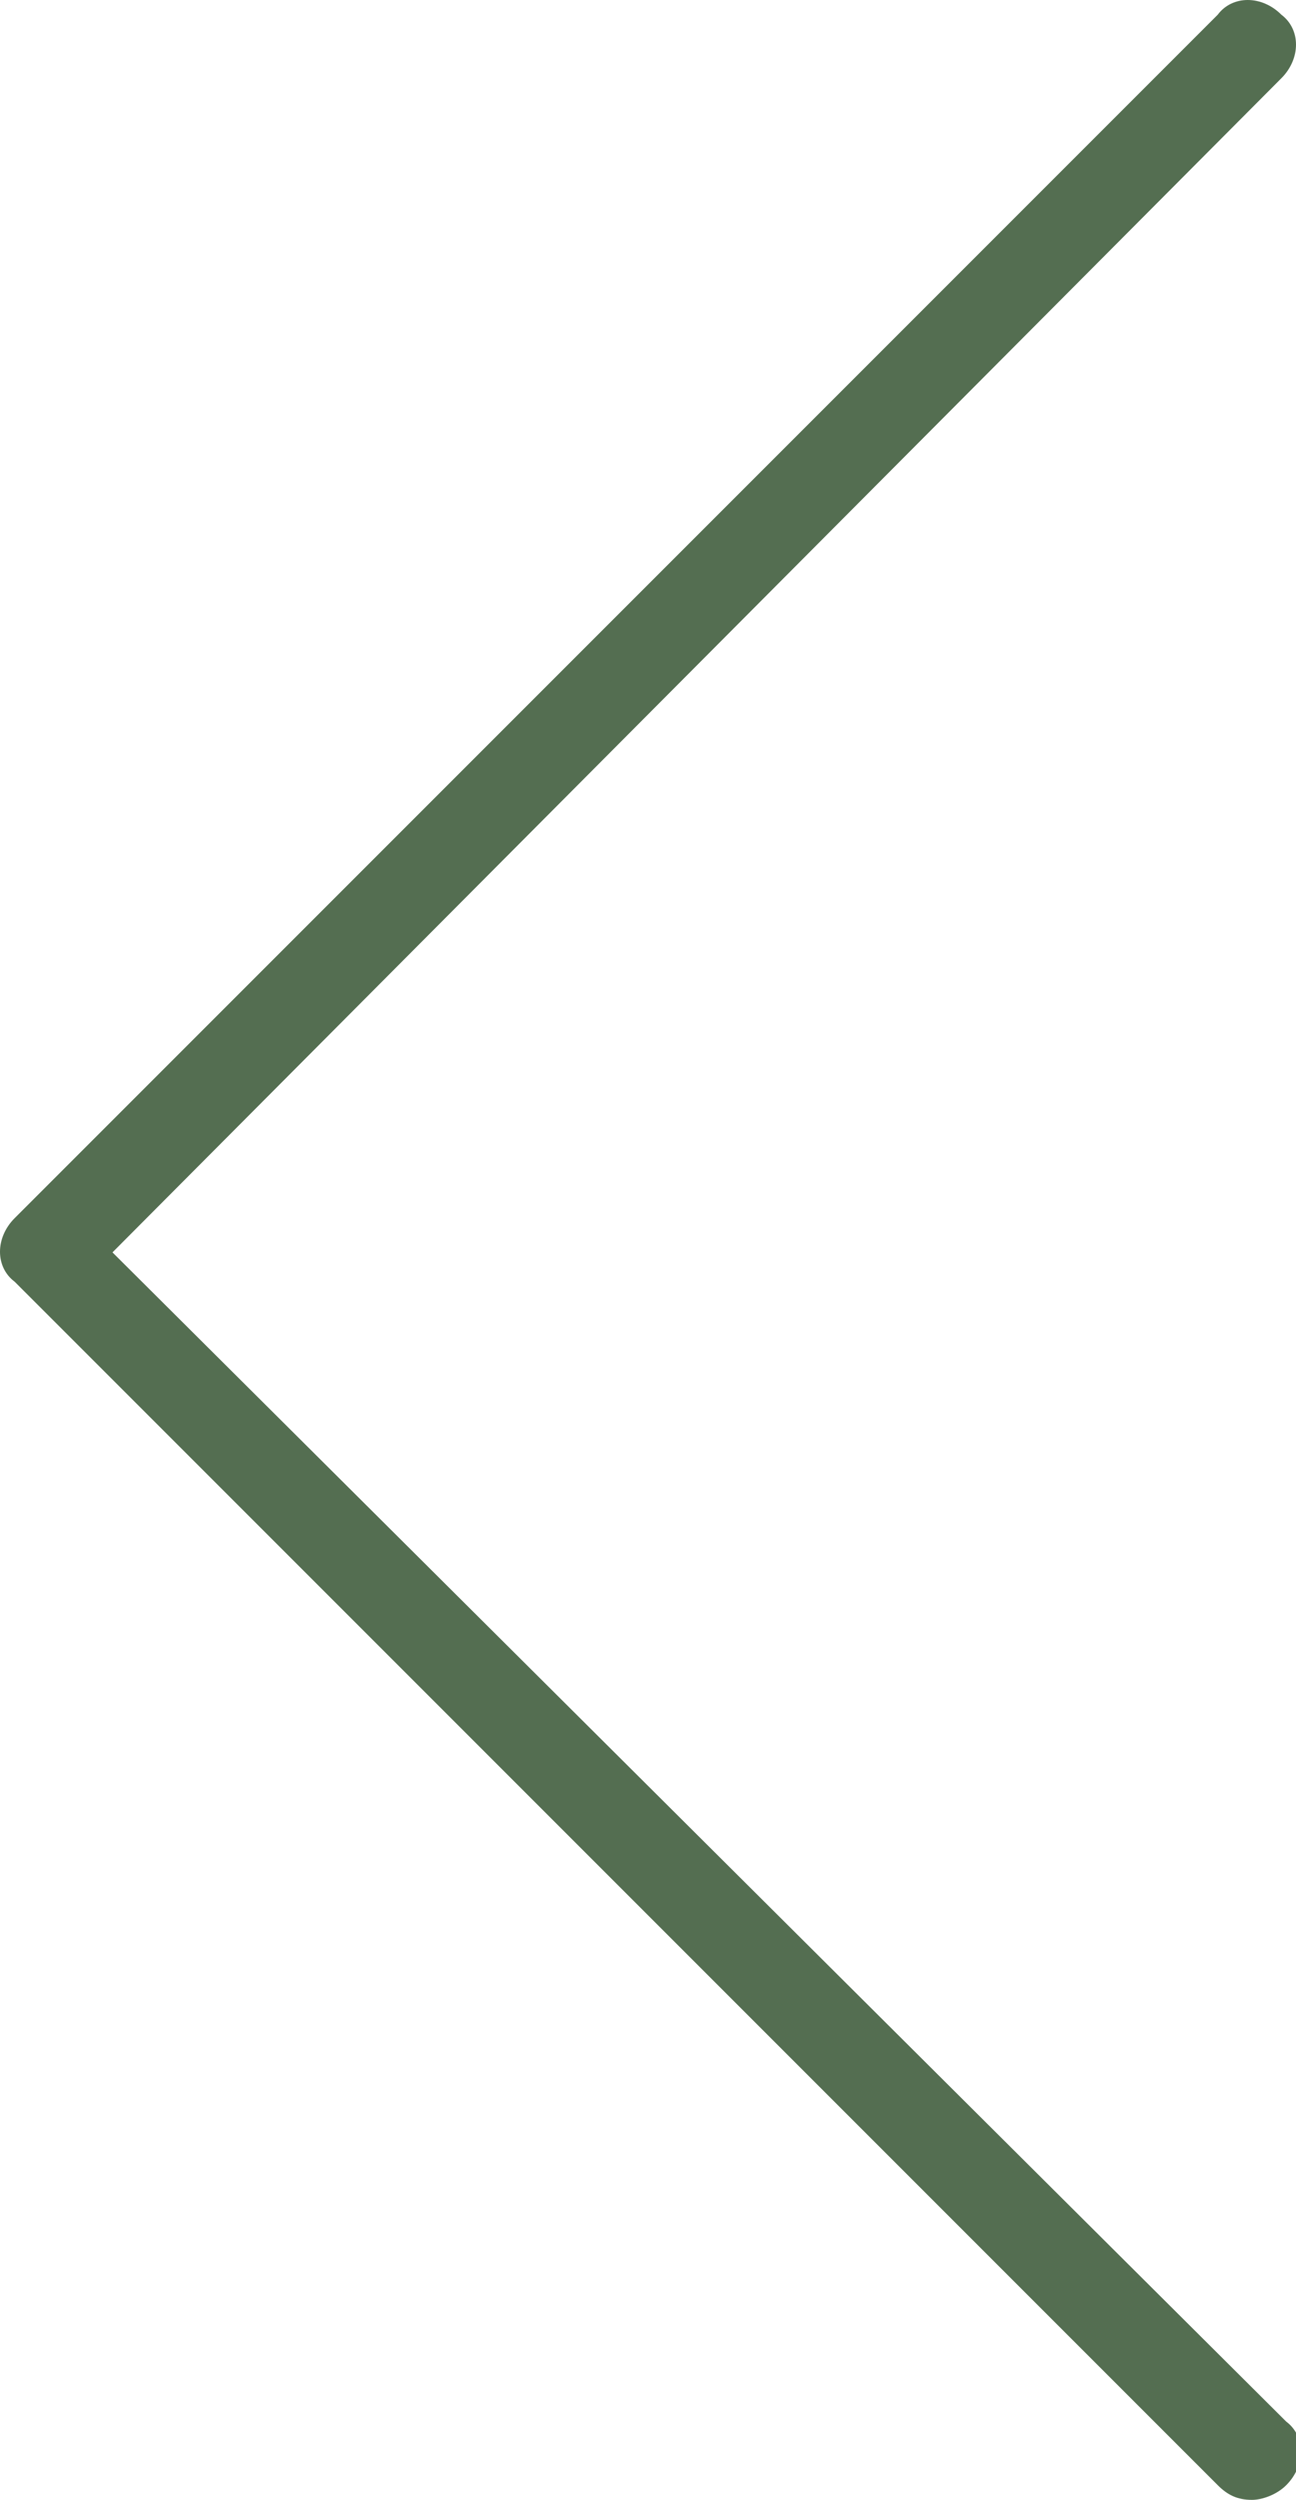 <?xml version="1.0" encoding="utf-8"?>
<!-- Generator: Adobe Illustrator 21.1.0, SVG Export Plug-In . SVG Version: 6.00 Build 0)  -->
<svg version="1.1" id="圖層_1" xmlns="http://www.w3.org/2000/svg" xmlns:xlink="http://www.w3.org/1999/xlink" x="0px" y="0px"
	 viewBox="0 0 26.5 51.1" style="enable-background:new 0 0 26.5 51.1;" xml:space="preserve">
<style type="text/css">
	.st0{fill:#546E51;}
</style>
<path class="st0" d="M26.2,0.3c-0.4-0.4-1-0.4-1.3,0L0.3,24.9c-0.4,0.4-0.4,1,0,1.3l24.6,24.6c0.2,0.2,0.4,0.3,0.7,0.3
	c0.2,0,0.5-0.1,0.7-0.3c0.4-0.4,0.4-1,0-1.3L2.3,25.6L26.2,1.6C26.6,1.2,26.6,0.6,26.2,0.3z"/>
</svg>
